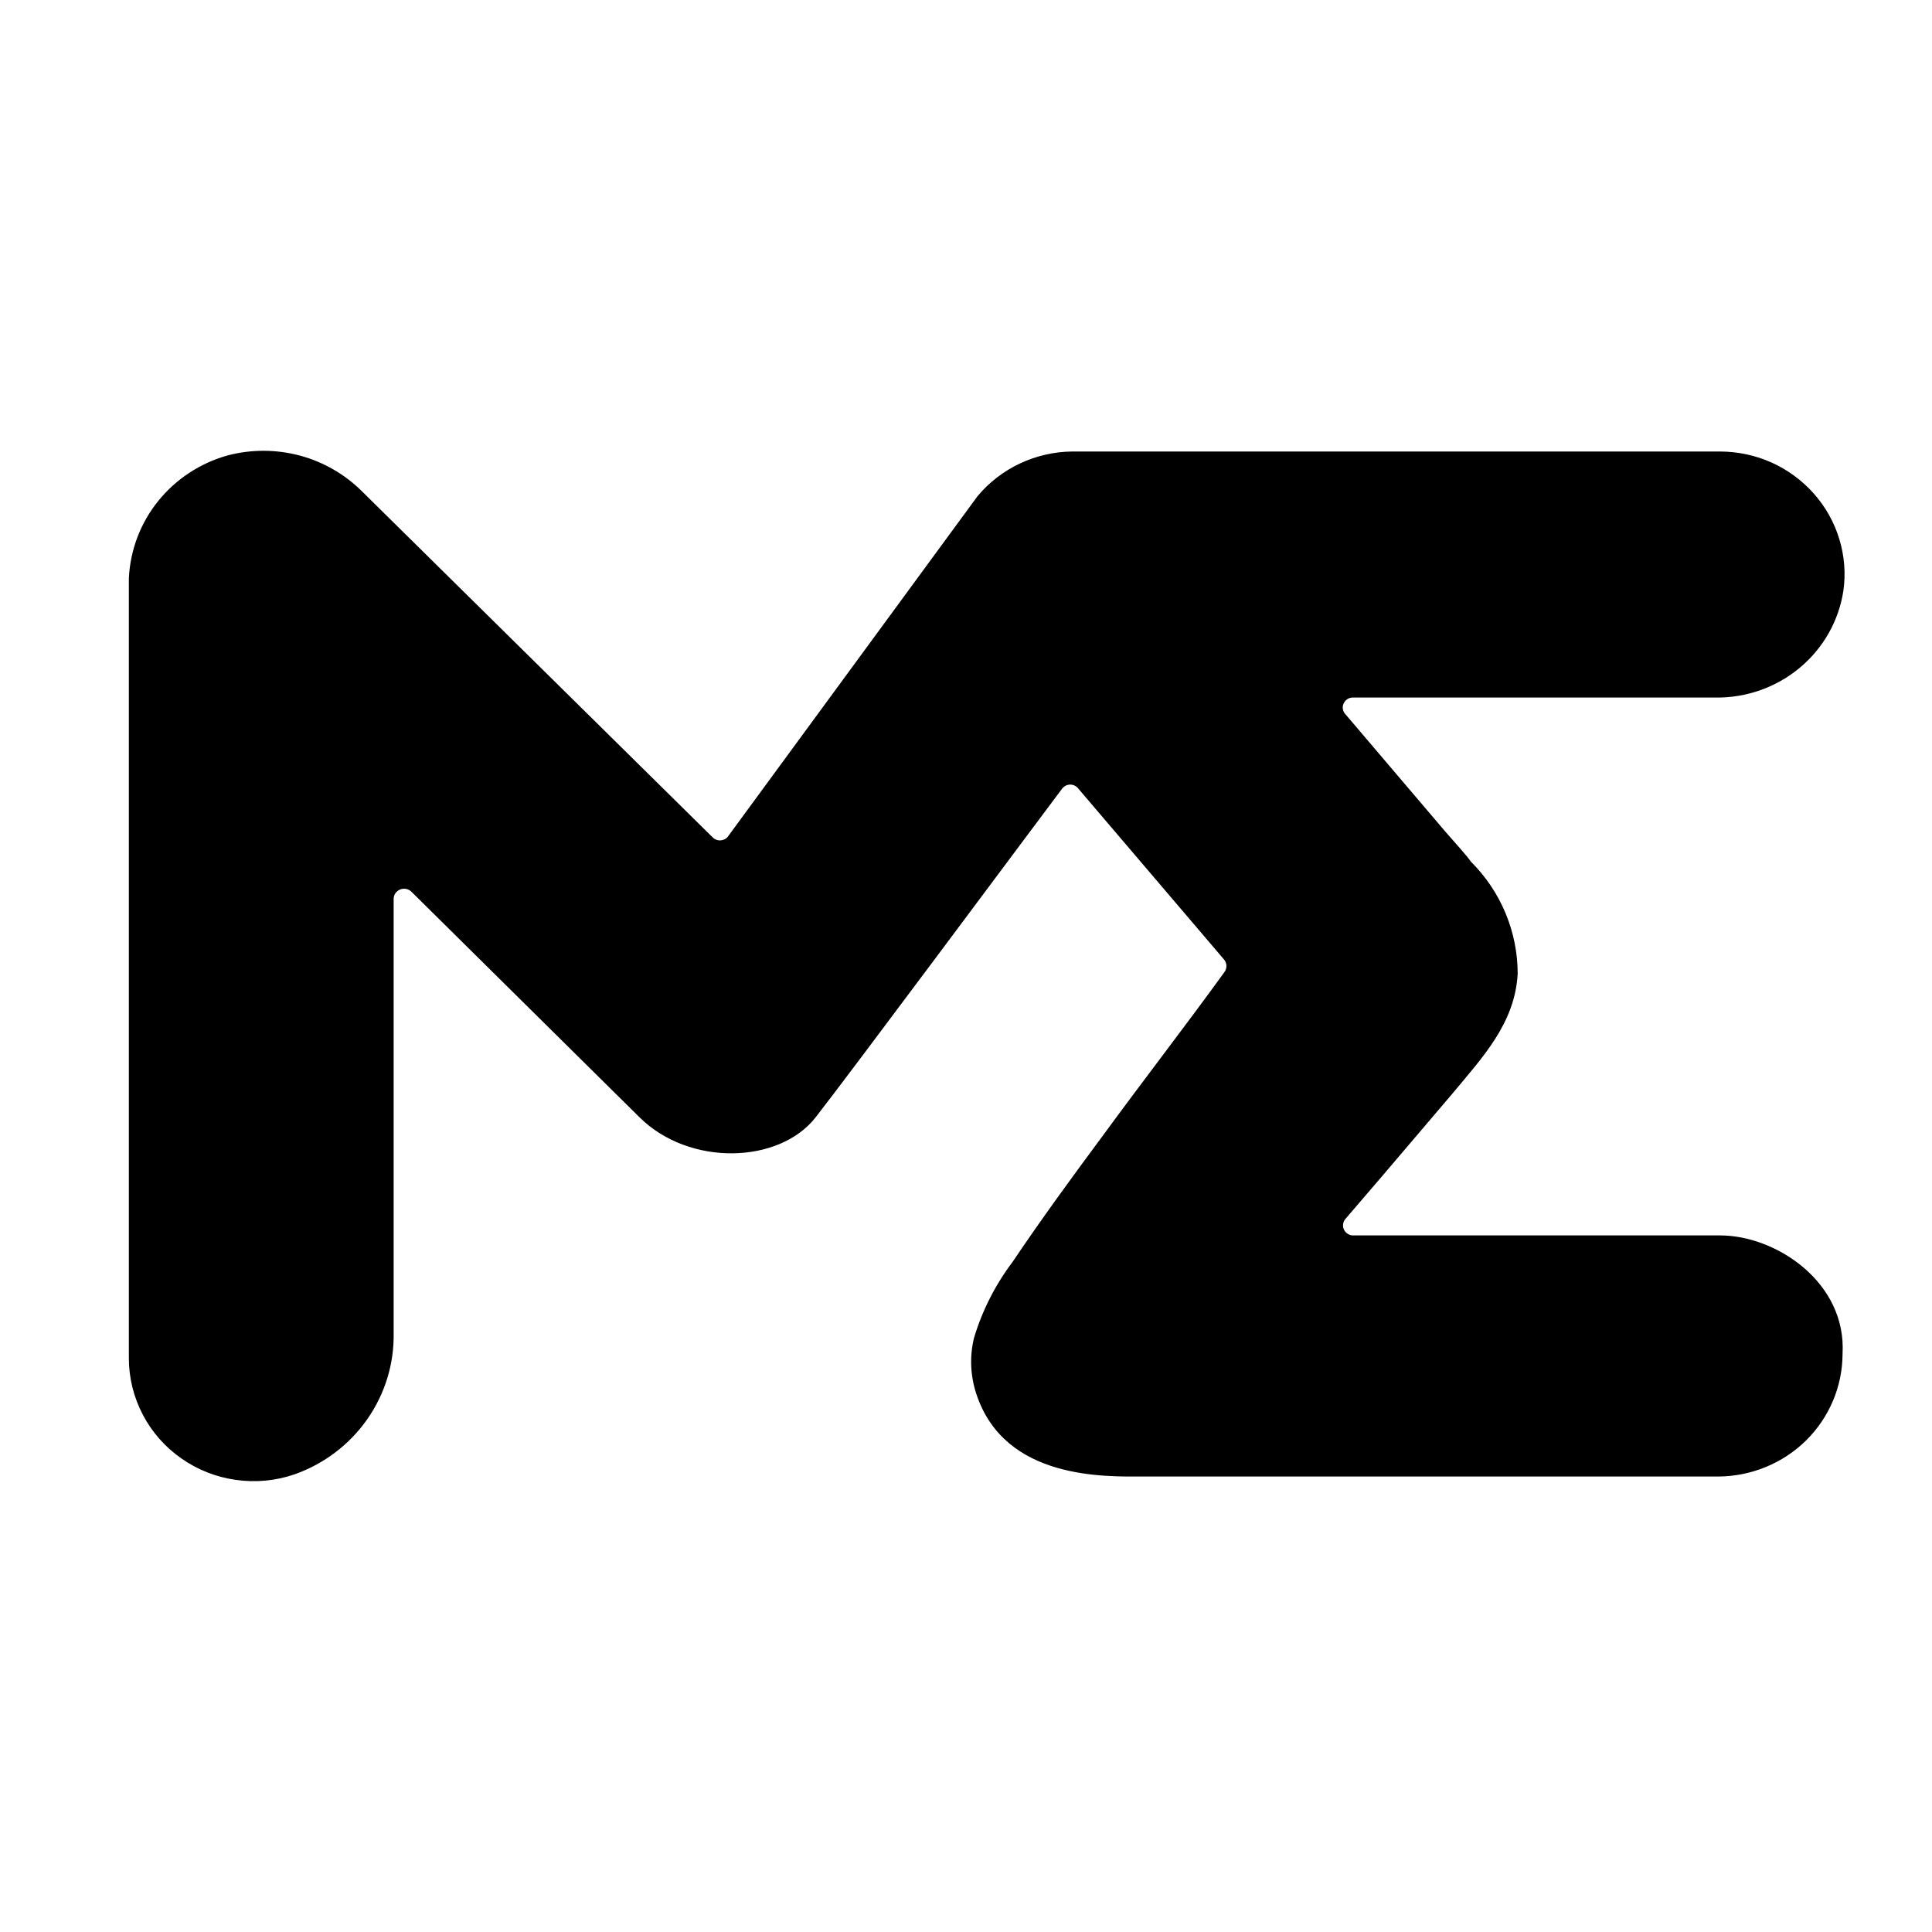 <svg width="100%" height="100%" viewBox="0 0 20 20" fill="none" xmlns="http://www.w3.org/2000/svg">
<path d="M13.918 7.382L14.958 8.604C15.077 8.742 15.183 8.855 15.226 8.919C15.537 9.228 15.711 9.646 15.711 10.081C15.682 10.595 15.347 10.945 15.037 11.319L14.309 12.174L13.929 12.617C13.915 12.632 13.907 12.651 13.904 12.671C13.901 12.691 13.904 12.711 13.913 12.73C13.922 12.748 13.936 12.764 13.954 12.774C13.971 12.785 13.992 12.79 14.012 12.789H17.807C18.387 12.789 19.117 13.276 19.074 14.016C19.073 14.352 18.937 14.674 18.696 14.912C18.455 15.149 18.128 15.283 17.787 15.285H11.844C11.453 15.285 10.402 15.327 10.107 14.43C10.045 14.242 10.036 14.042 10.083 13.85C10.168 13.566 10.304 13.299 10.483 13.062C10.781 12.619 11.105 12.176 11.424 11.746C11.835 11.184 12.258 10.639 12.673 10.066C12.688 10.047 12.696 10.024 12.696 10C12.696 9.977 12.688 9.954 12.673 9.935L11.163 8.164C11.154 8.151 11.141 8.141 11.126 8.133C11.112 8.126 11.095 8.122 11.079 8.122C11.063 8.122 11.047 8.126 11.032 8.133C11.018 8.141 11.005 8.151 10.995 8.164C10.591 8.702 8.82 11.084 8.443 11.567C8.065 12.05 7.135 12.076 6.621 11.567L4.259 9.231C4.244 9.216 4.225 9.206 4.204 9.202C4.183 9.198 4.161 9.2 4.142 9.208C4.122 9.216 4.105 9.23 4.093 9.247C4.081 9.265 4.075 9.285 4.075 9.306V13.799C4.081 14.118 3.985 14.43 3.801 14.693C3.617 14.955 3.355 15.154 3.05 15.262C2.856 15.329 2.648 15.349 2.444 15.32C2.24 15.292 2.046 15.216 1.878 15.098C1.71 14.981 1.573 14.826 1.479 14.646C1.384 14.465 1.334 14.265 1.334 14.062V5.985C1.348 5.694 1.454 5.414 1.638 5.186C1.822 4.958 2.074 4.793 2.358 4.714C2.603 4.65 2.86 4.651 3.104 4.716C3.347 4.781 3.569 4.909 3.747 5.086L7.378 8.669C7.389 8.68 7.402 8.688 7.416 8.693C7.431 8.699 7.446 8.701 7.462 8.699C7.477 8.698 7.492 8.693 7.506 8.686C7.519 8.678 7.531 8.668 7.539 8.655L10.119 5.137C10.238 4.994 10.387 4.879 10.556 4.799C10.726 4.719 10.911 4.676 11.098 4.674H17.807C17.991 4.675 18.172 4.713 18.339 4.788C18.506 4.863 18.655 4.973 18.776 5.109C18.897 5.245 18.987 5.405 19.04 5.579C19.093 5.752 19.108 5.934 19.083 6.113C19.036 6.425 18.876 6.708 18.632 6.912C18.389 7.115 18.079 7.225 17.76 7.221H14.003C13.984 7.221 13.966 7.226 13.95 7.236C13.934 7.246 13.921 7.26 13.912 7.277C13.903 7.293 13.899 7.312 13.9 7.33C13.901 7.349 13.908 7.367 13.918 7.382Z" fill="currentColor"/>
</svg>
